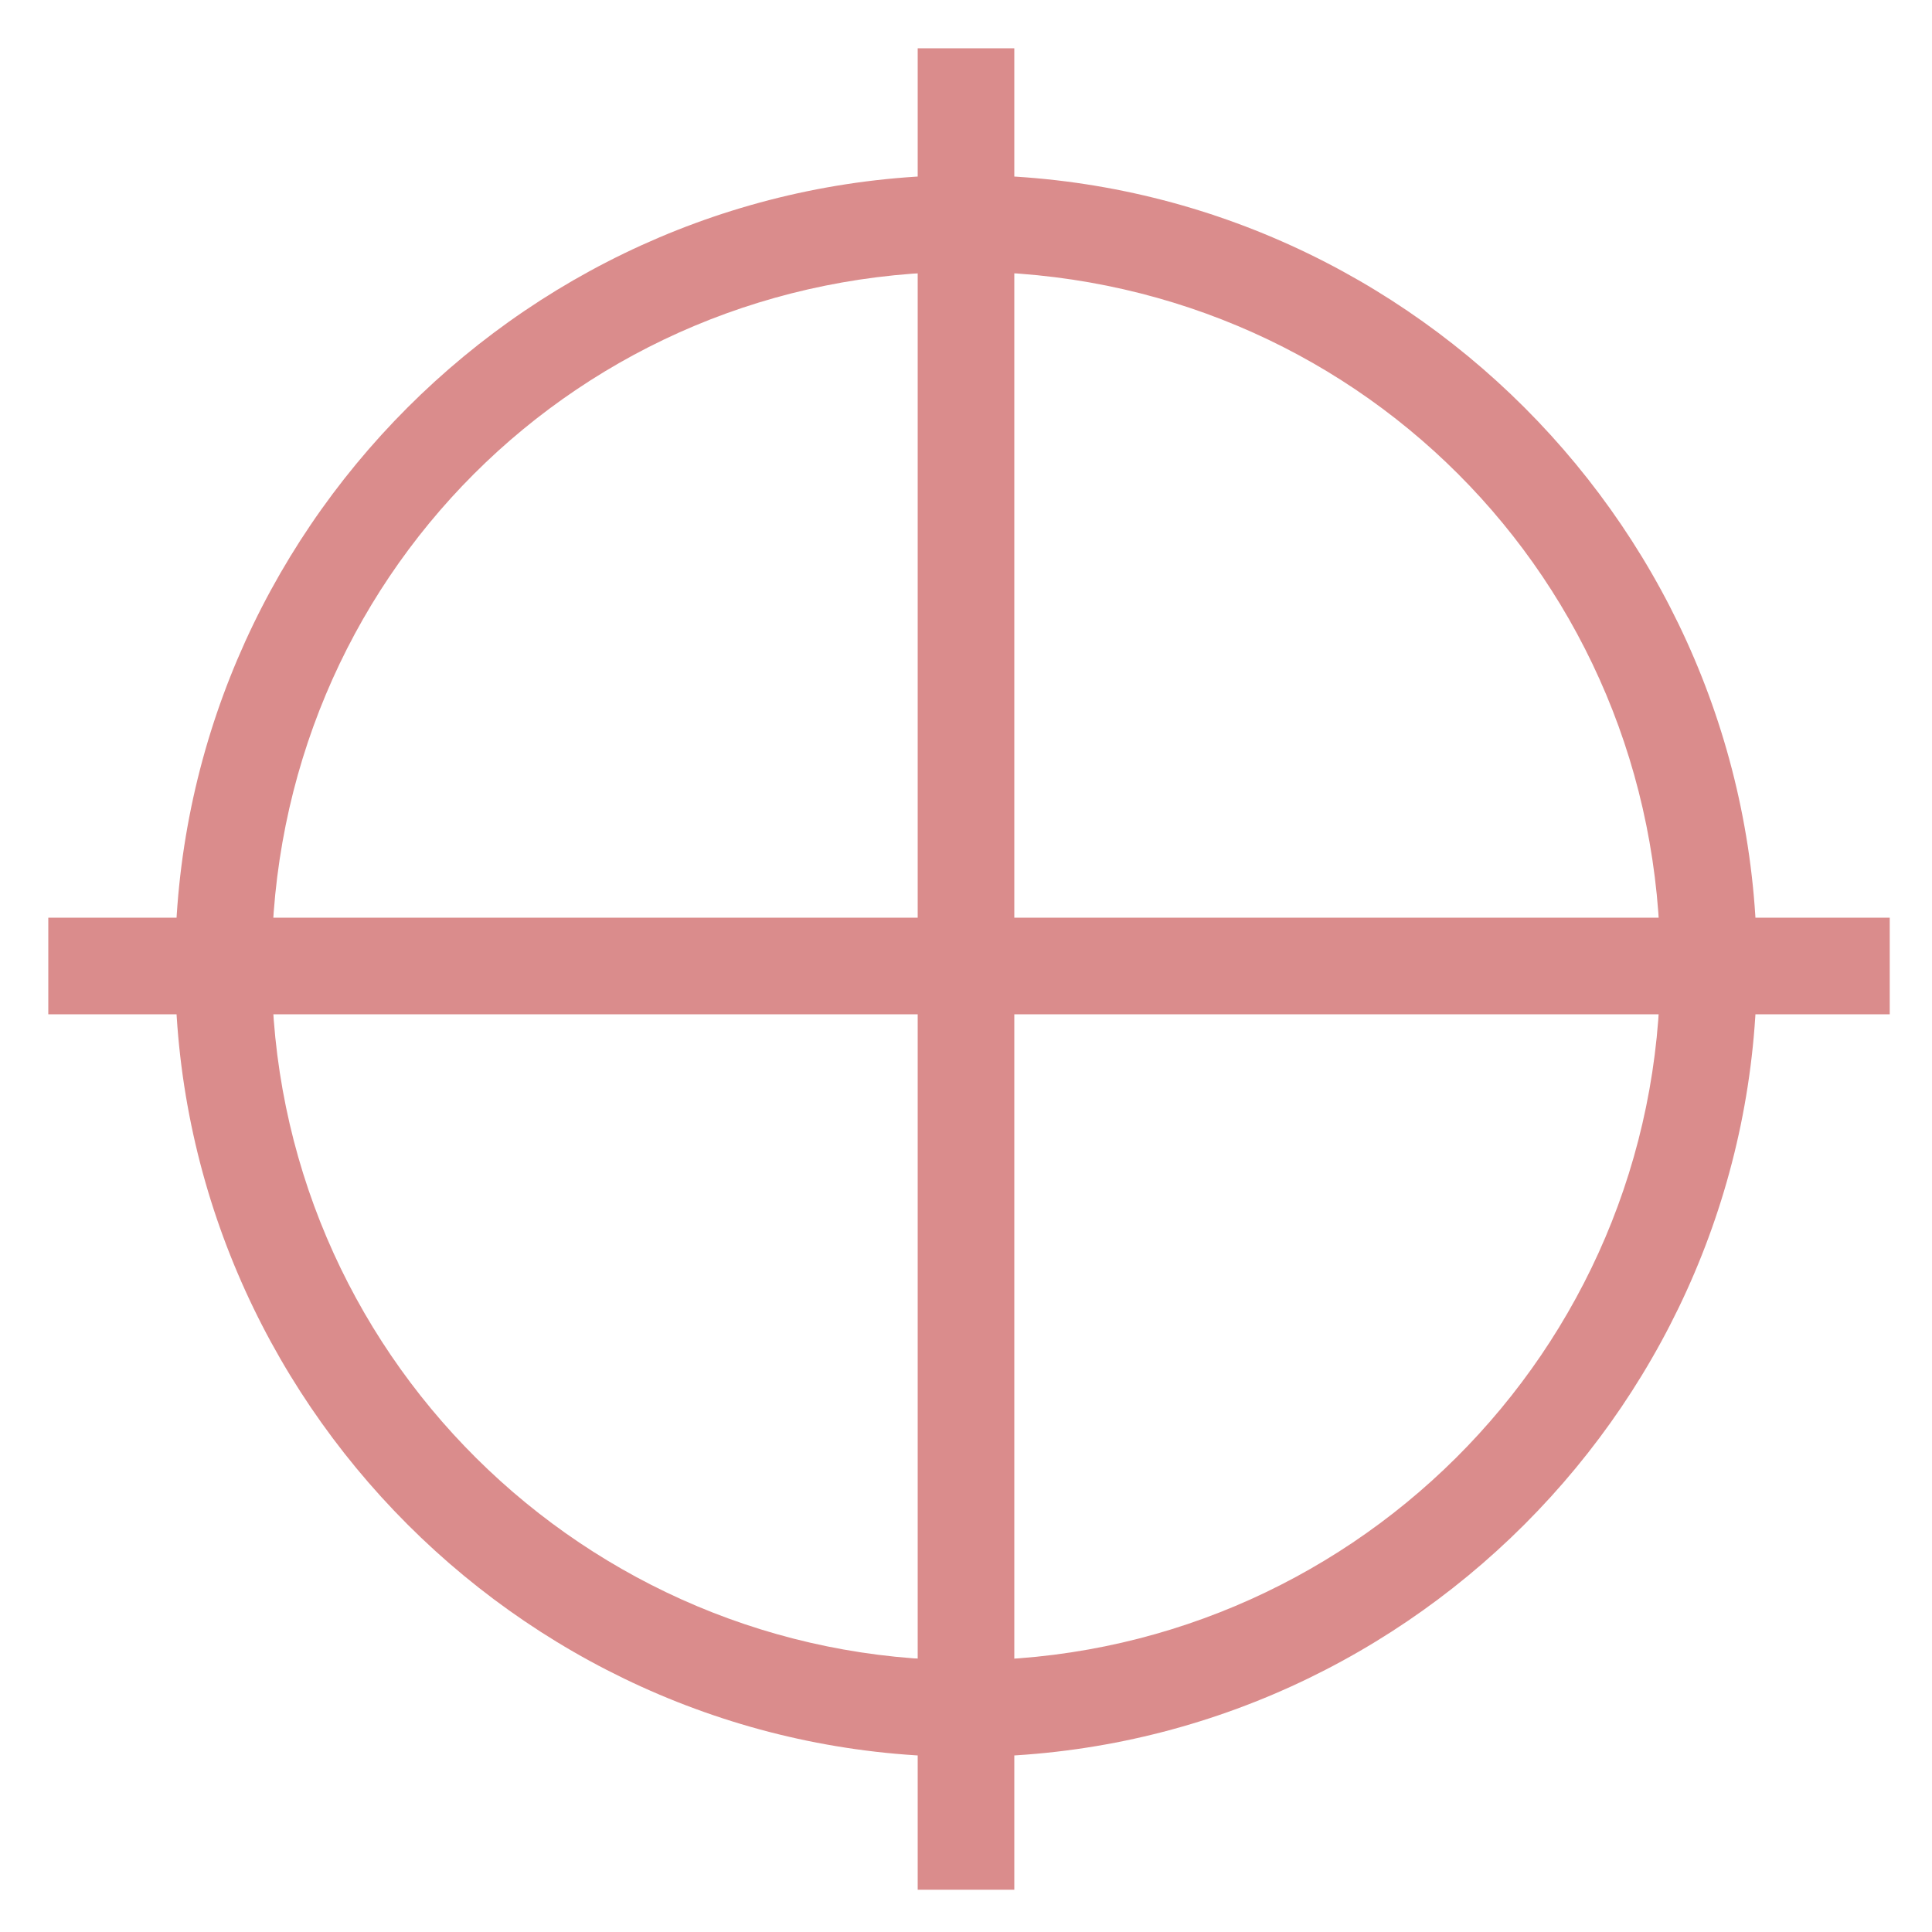 <?xml version="1.0" encoding="utf-8"?>
<!-- Generator: Adobe Illustrator 18.0.0, SVG Export Plug-In . SVG Version: 6.00 Build 0)  -->
<!DOCTYPE svg PUBLIC "-//W3C//DTD SVG 1.1//EN" "http://www.w3.org/Graphics/SVG/1.1/DTD/svg11.dtd">
<svg version="1.1" id="Layer_1" xmlns="http://www.w3.org/2000/svg" xmlns:xlink="http://www.w3.org/1999/xlink" x="0px" y="0px"
	 viewBox="0 0 32 32" enable-background="new 0 0 32 32" xml:space="preserve">
<g>
	<g>
		<rect x="0.8" y="15.2" fill="#DA8C8C" width="30.5" height="1.6"/>
	</g>
	<g>
		<rect x="15.2" y="0.8" fill="#DA8C8C" width="1.6" height="30.5"/>
	</g>
	<g>
		<path fill="#DA8C8C" d="M16,29.1C8.8,29.1,2.9,23.2,2.9,16C2.9,8.8,8.8,2.9,16,2.9S29.1,8.8,29.1,16C29.1,23.2,23.2,29.1,16,29.1z
			 M16,4.5C9.6,4.5,4.5,9.6,4.5,16c0,6.4,5.2,11.5,11.5,11.5S27.5,22.4,27.5,16C27.5,9.6,22.4,4.5,16,4.5z"/>
	</g>
</g>
</svg>
